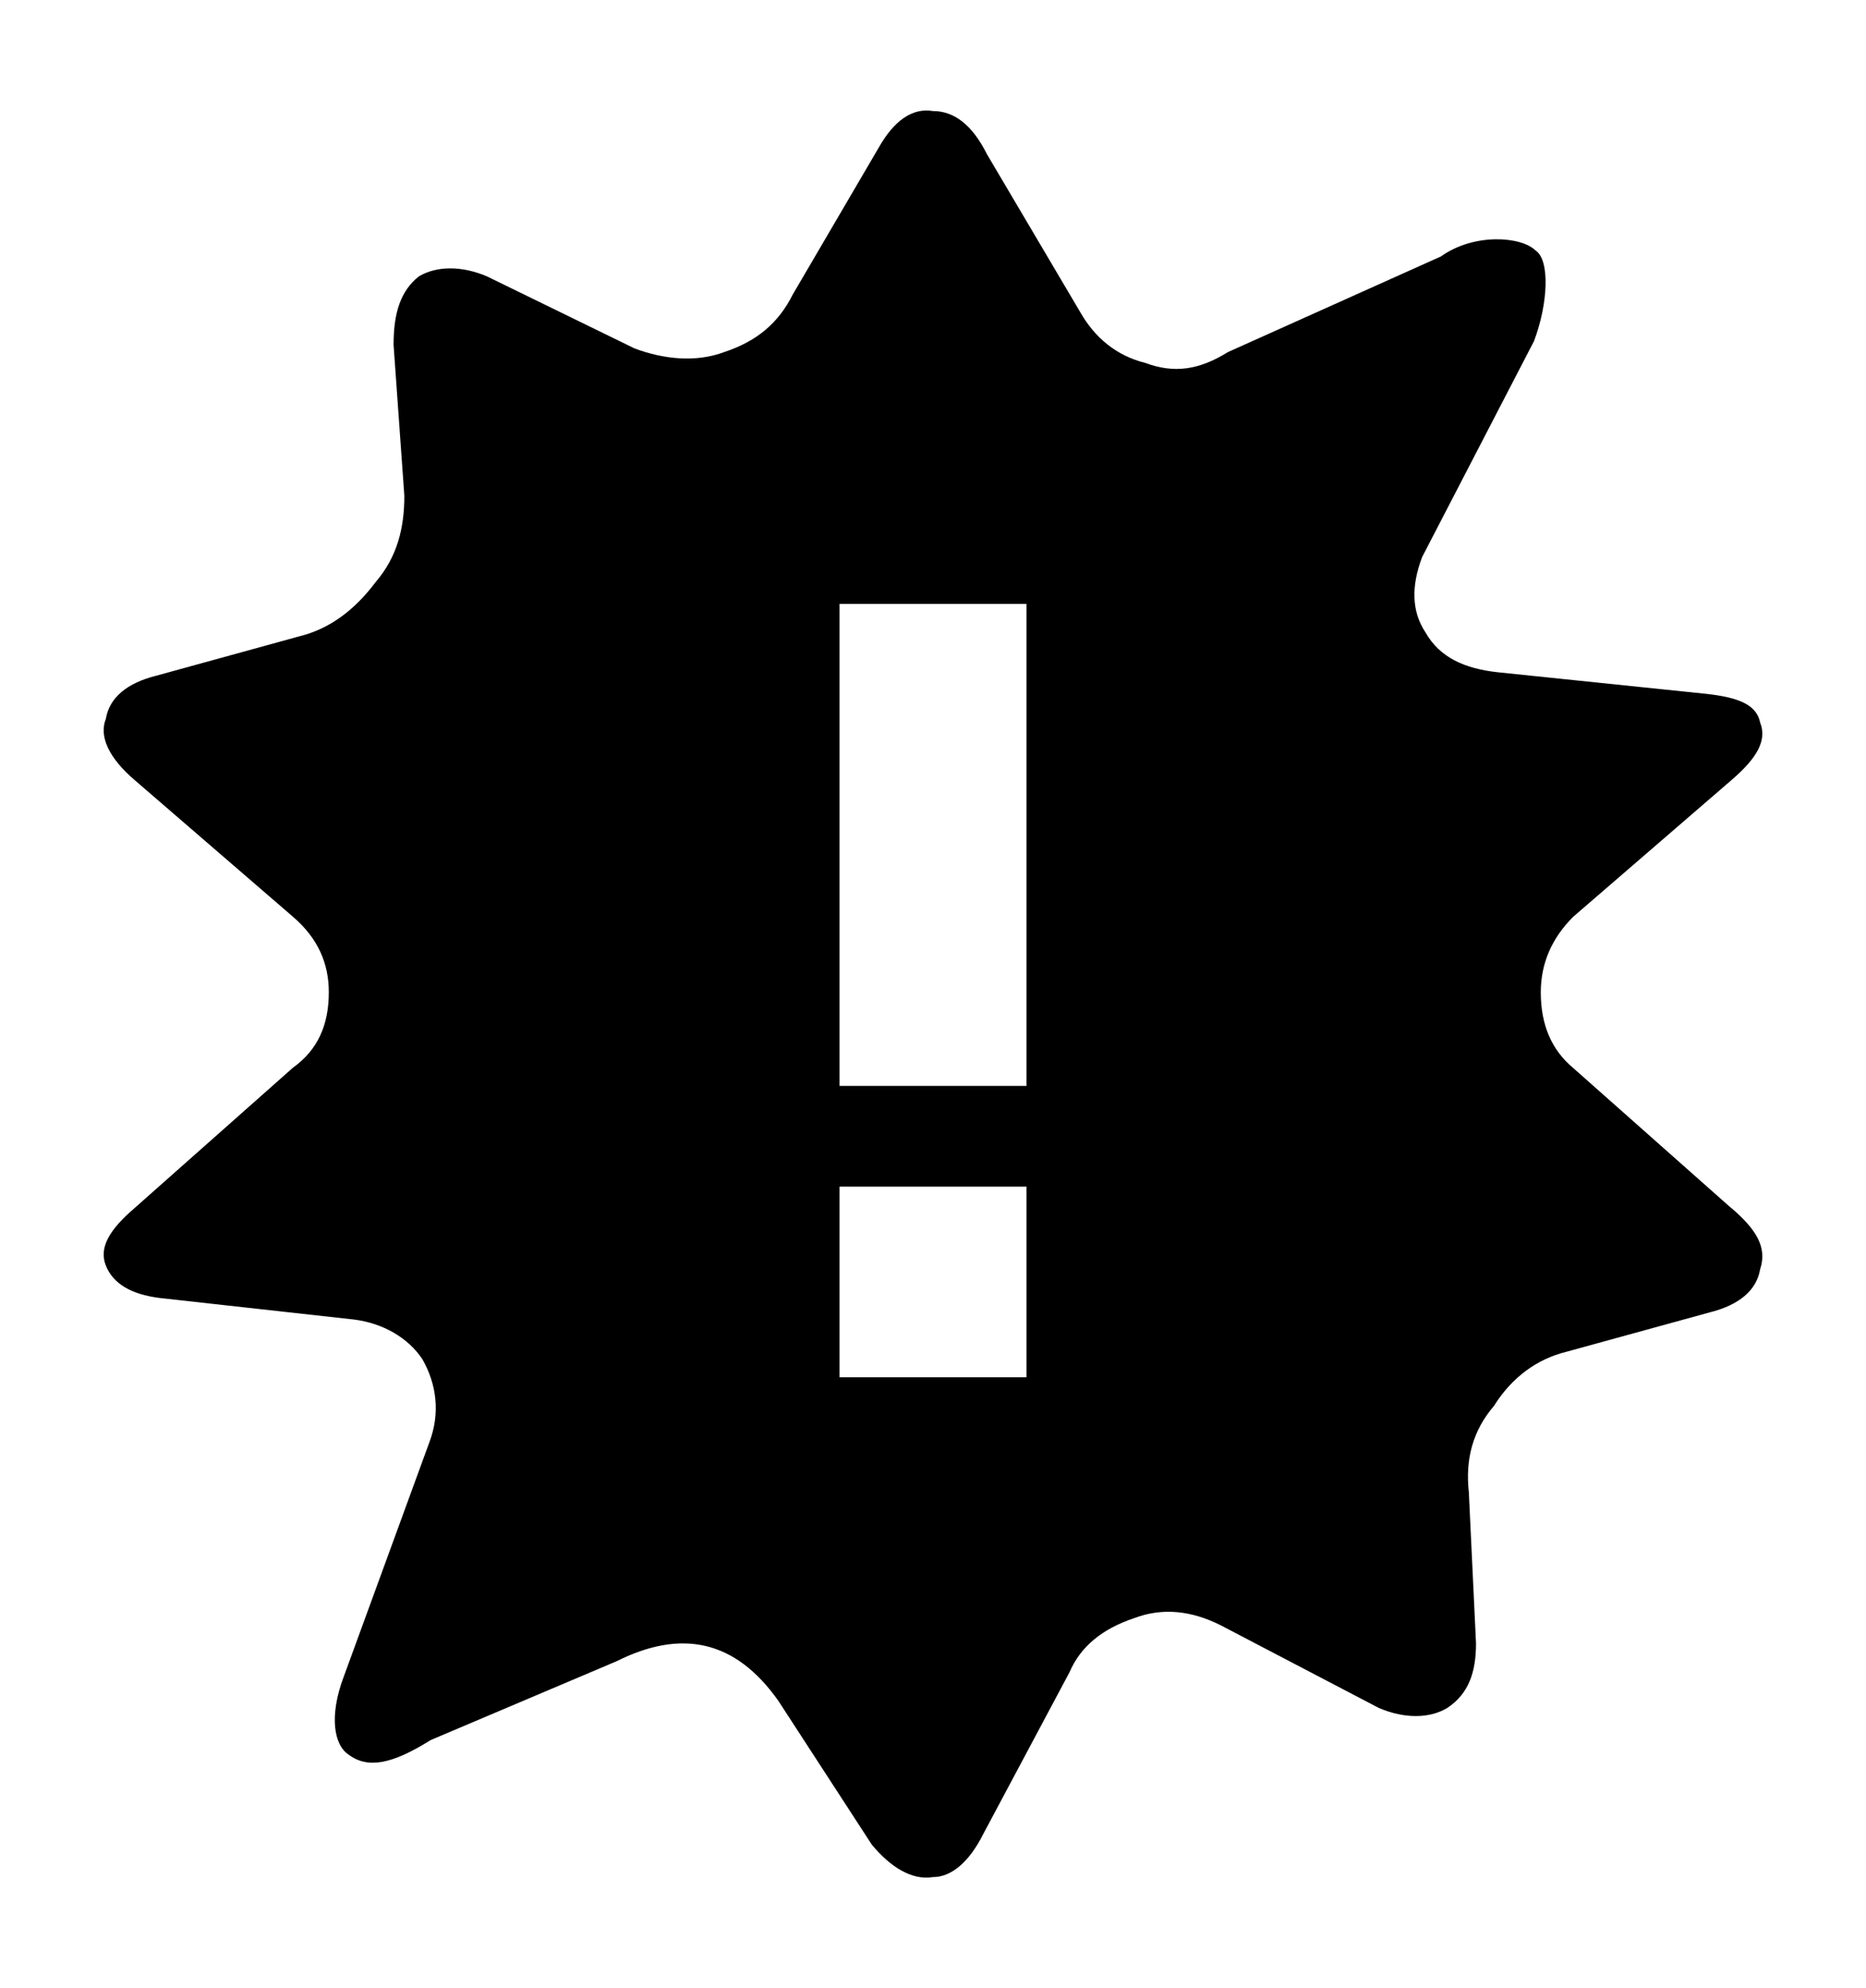 <?xml version="1.0" encoding="UTF-8" standalone="no"?>
<!-- Created with Inkscape (http://www.inkscape.org/) -->
<svg
   xmlns="http://www.w3.org/2000/svg"
   version="1.1"
   width="33.795"
   height="36">
  <path d="m 31.357,21.875 c 0.456,0.391 0.651,0.716 0.521,1.107 -0.065,0.391 -0.391,0.651 -0.912,0.782 l -2.605,0.716 c -0.521,0.13 -0.977,0.456 -1.303,0.977 -0.391,0.456 -0.521,0.977 -0.456,1.563 l 0.13,2.736 c 0,0.521 -0.13,0.912 -0.521,1.172 -0.326,0.195 -0.782,0.195 -1.238,0 l -2.866,-1.498 c -0.521,-0.261 -1.042,-0.326 -1.563,-0.13 -0.586,0.195 -0.977,0.521 -1.172,0.977 l -1.563,2.931 c -0.261,0.521 -0.586,0.782 -0.912,0.782 -0.391,0.065 -0.782,-0.195 -1.107,-0.586 L 14.097,30.799 C 13.315,29.691 12.338,29.496 11.166,30.082 l -3.364,1.426 c -0.702,0.439 -1.141,0.526 -1.491,0.263 C 6.047,31.596 5.959,31.07 6.223,30.368 L 7.779,26.109 C 7.974,25.588 7.909,25.067 7.649,24.611 7.388,24.22 6.932,23.96 6.411,23.894 L 2.894,23.504 C 2.373,23.439 2.047,23.243 1.917,22.917 1.787,22.592 1.982,22.266 2.438,21.875 l 2.866,-2.54 c 0.456,-0.326 0.651,-0.782 0.651,-1.368 0,-0.521 -0.195,-0.977 -0.651,-1.368 L 2.438,14.125 C 1.982,13.734 1.787,13.343 1.917,13.017 1.982,12.627 2.308,12.366 2.829,12.236 L 5.434,11.519 C 5.955,11.389 6.411,11.063 6.802,10.542 7.193,10.086 7.323,9.565 7.323,8.979 L 7.128,6.244 c 0,-0.586 0.13,-0.977 0.456,-1.238 0.326,-0.195 0.782,-0.195 1.238,0 L 11.492,6.309 c 0.521,0.195 1.107,0.261 1.628,0.065 0.586,-0.195 0.977,-0.521 1.238,-1.042 l 1.563,-2.67 c 0.261,-0.456 0.586,-0.716 0.977,-0.651 0.391,0 0.716,0.261 0.977,0.782 l 1.693,2.866 c 0.261,0.456 0.651,0.782 1.172,0.912 0.521,0.195 0.977,0.13 1.498,-0.195 l 3.858,-1.732 c 0.602,-0.43 1.459,-0.364 1.717,-0.106 0.258,0.172 0.228,0.95 -0.03,1.637 l -2.028,3.914 c -0.195,0.521 -0.195,0.977 0.065,1.368 0.261,0.456 0.716,0.651 1.303,0.716 l 3.778,0.391 c 0.586,0.065 0.912,0.195 0.977,0.521 0.13,0.326 -0.065,0.651 -0.521,1.042 l -2.866,2.475 c -0.391,0.391 -0.586,0.847 -0.586,1.368 0,0.586 0.195,1.042 0.586,1.368 l 2.866,2.54 m -12.766,3.061 v -3.452 h -3.387 v 3.452 h 3.387 m 0,-5.276 v -8.728 h -3.387 v 8.728 h 3.387" />
</svg>
